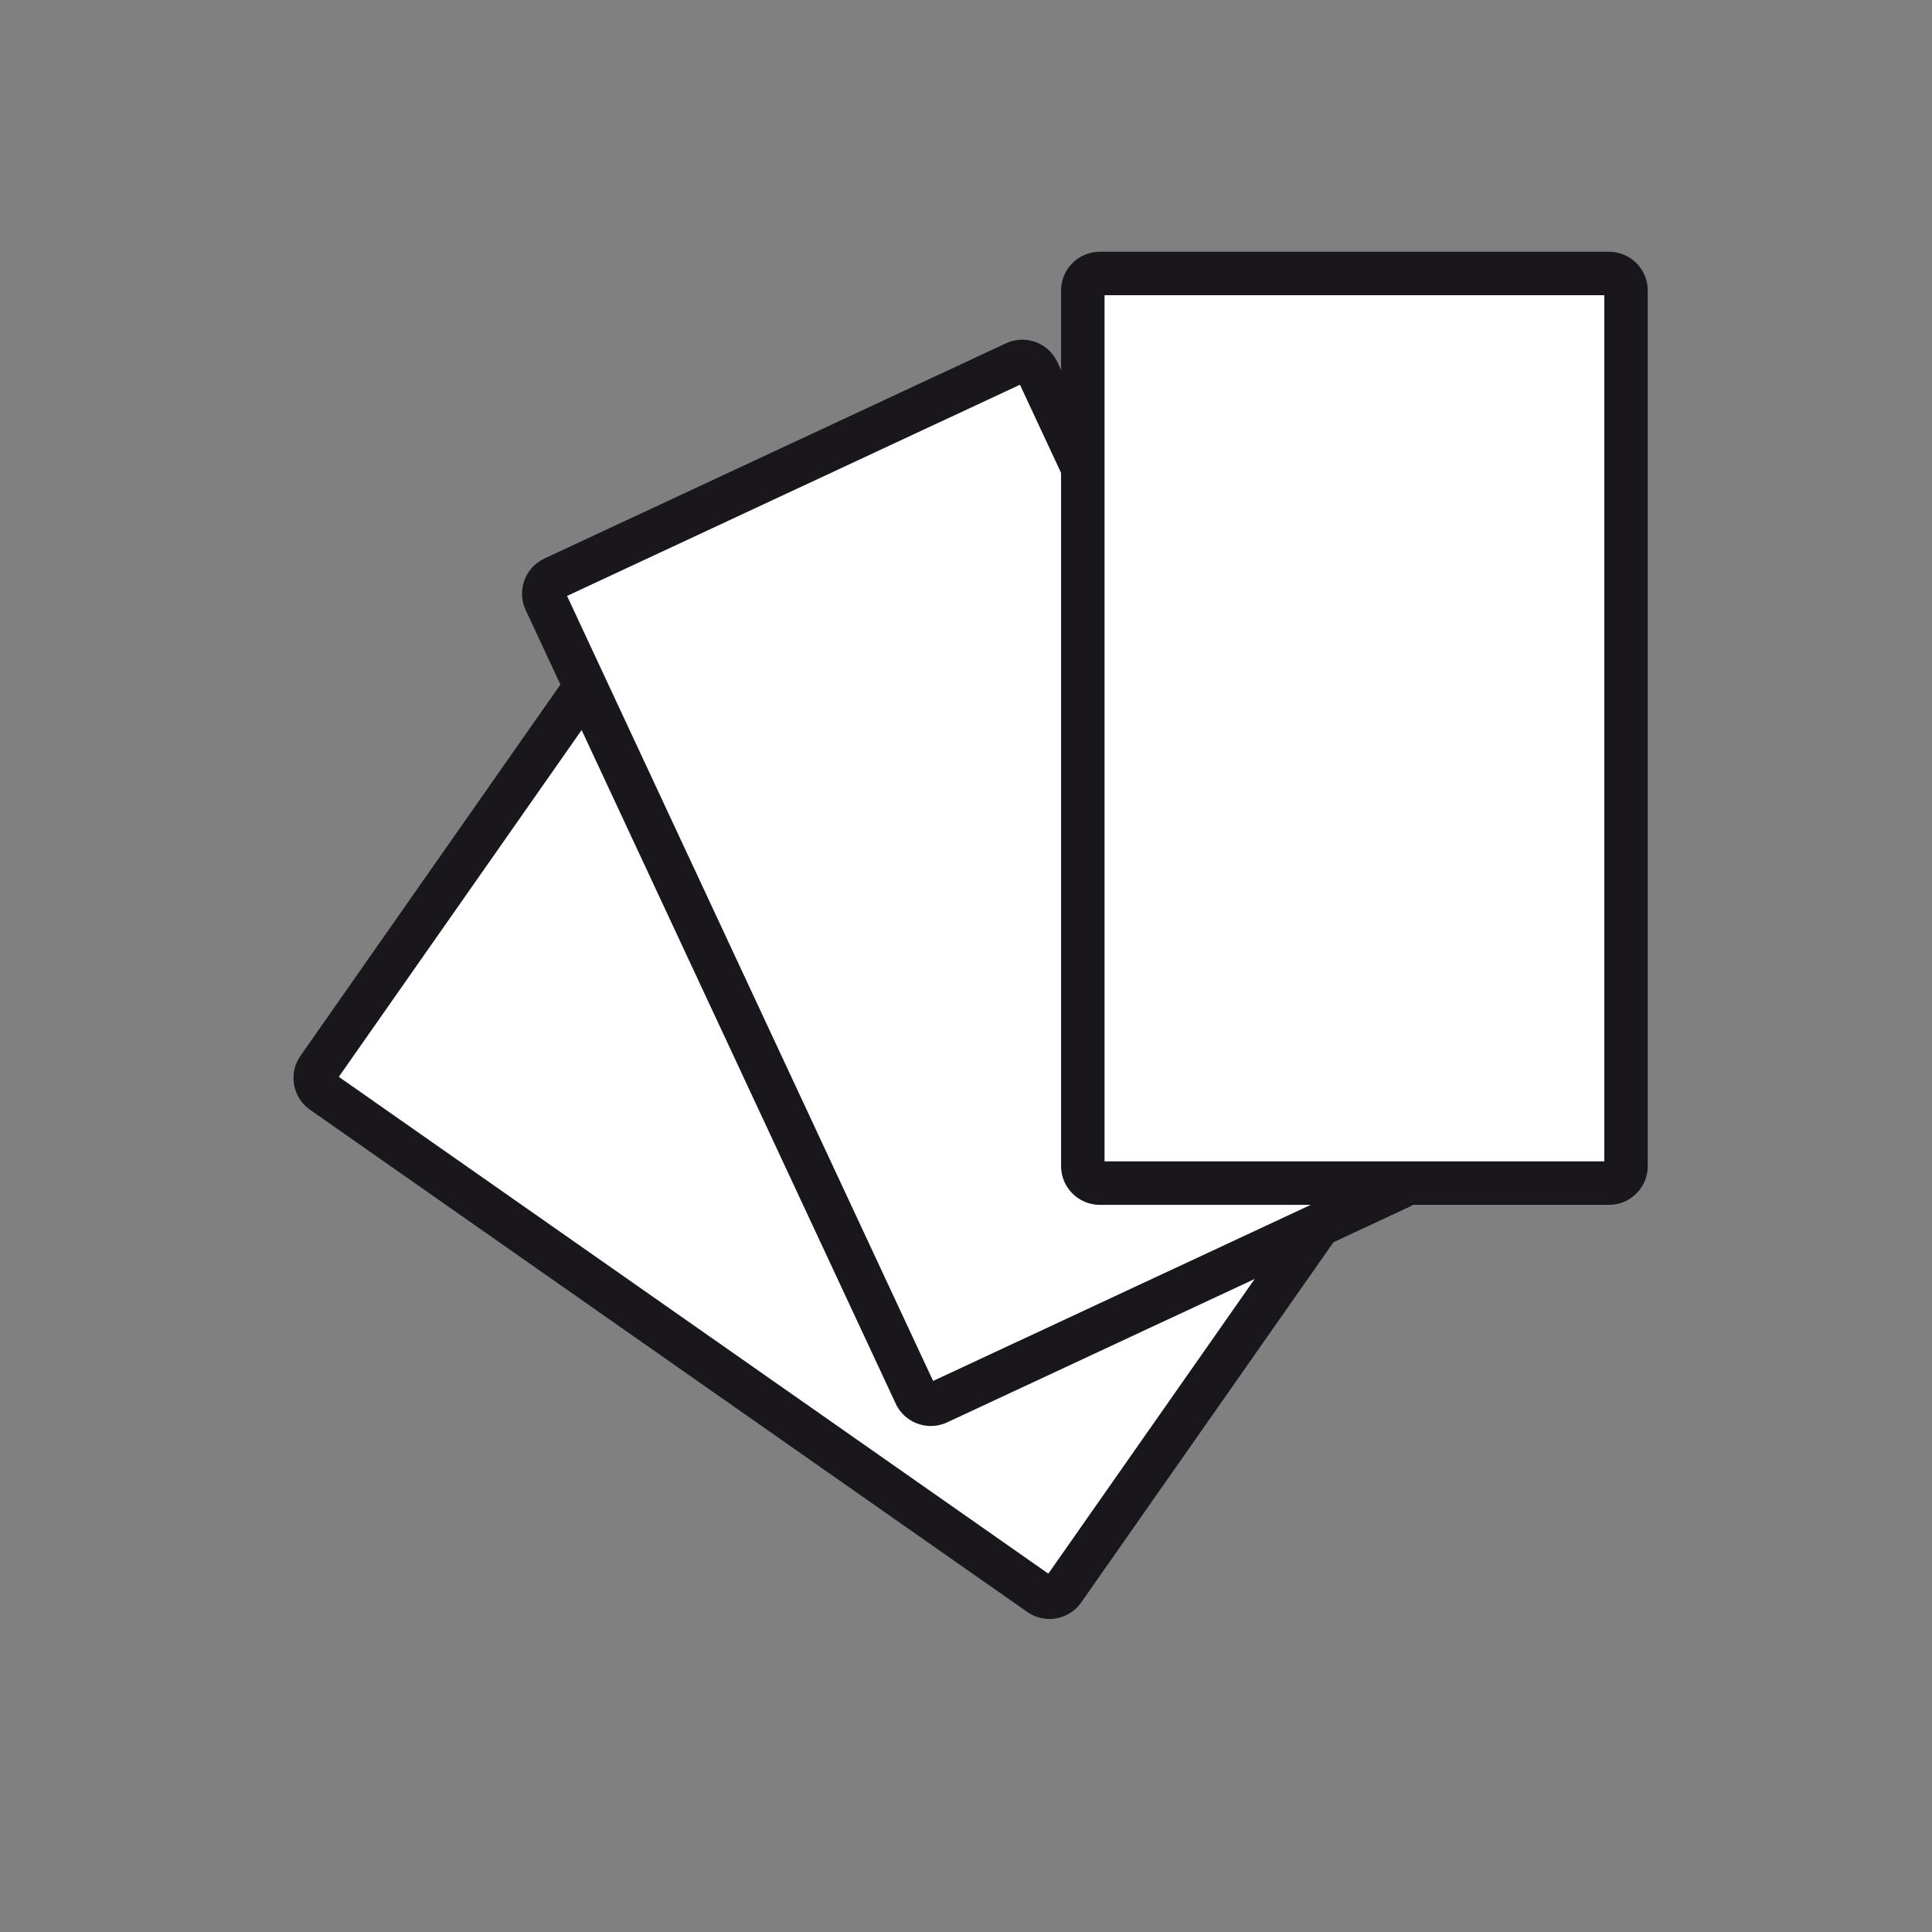 <svg enable-background="new 0 0 100 100" height="100" viewBox="0 0 100 100" width="100" xmlns="http://www.w3.org/2000/svg"><rect x="0" y="0" width="100" height="100" fill="#808080" stroke="none"/><path d="m54.318 82.673c-.179 0-.351-.054-.497-.156l-37.134-26.002c-.396-.277-.492-.823-.215-1.218l15.124-21.599c.163-.232.433-.371.722-.371.179 0 .351.054.497.156l37.135 26.003c.396.277.492.823.215 1.218l-15.125 21.598c-.163.232-.433.371-.722.371z" fill="#fff"/><path d="m32.373 34.548 36.725 25.716-14.836 21.188-36.725-25.715zm-.057-2.346c-.632 0-1.255.297-1.643.851l-15.123 21.598c-.631.901-.41 2.154.491 2.785l37.135 26.002c.347.243.747.359 1.142.359.632 0 1.255-.297 1.643-.851l15.123-21.596c.631-.901.41-2.154-.491-2.785l-37.135-26.003c-.347-.244-.746-.36-1.142-.36z" fill="#1a171c"/><path d="m48.183 72.684c-.343 0-.656-.198-.799-.504l-19.158-41.086c-.098-.209-.107-.447-.027-.668s.24-.397.45-.495l23.896-11.143c.115-.054.238-.081.364-.081.343 0 .656.198.799.504l19.159 41.086c.204.437.014.958-.423 1.163l-23.898 11.143c-.114.054-.237.081-.363.081z" fill="#fff"/><path d="m52.793 19.914 18.948 40.632-23.443 10.932-18.947-40.633zm.115-2.332c-.282 0-.568.06-.839.187l-23.896 11.143c-.997.465-1.432 1.661-.967 2.658l19.158 41.086c.338.726 1.064 1.154 1.819 1.154.282 0 .568-.06.839-.187l23.896-11.143c.997-.465 1.432-1.661.967-2.658l-19.158-41.086c-.339-.726-1.064-1.154-1.819-1.154z" fill="#1a171c"/><path d="m56.921 61.238c-.482 0-.875-.393-.875-.875v-45.333c0-.482.393-.875.875-.875h26.366c.482 0 .875.393.875.875v45.333c0 .482-.393.875-.875.875z" fill="#fff"/><path d="m83.037 15.28v44.833h-25.866v-44.833zm.25-2.25h-26.366c-1.1 0-2 .9-2 2v45.333c0 1.1.9 2 2 2h26.366c1.1 0 2-.9 2-2v-45.333c0-1.1-.9-2-2-2z" fill="#1a171c"/></svg>
